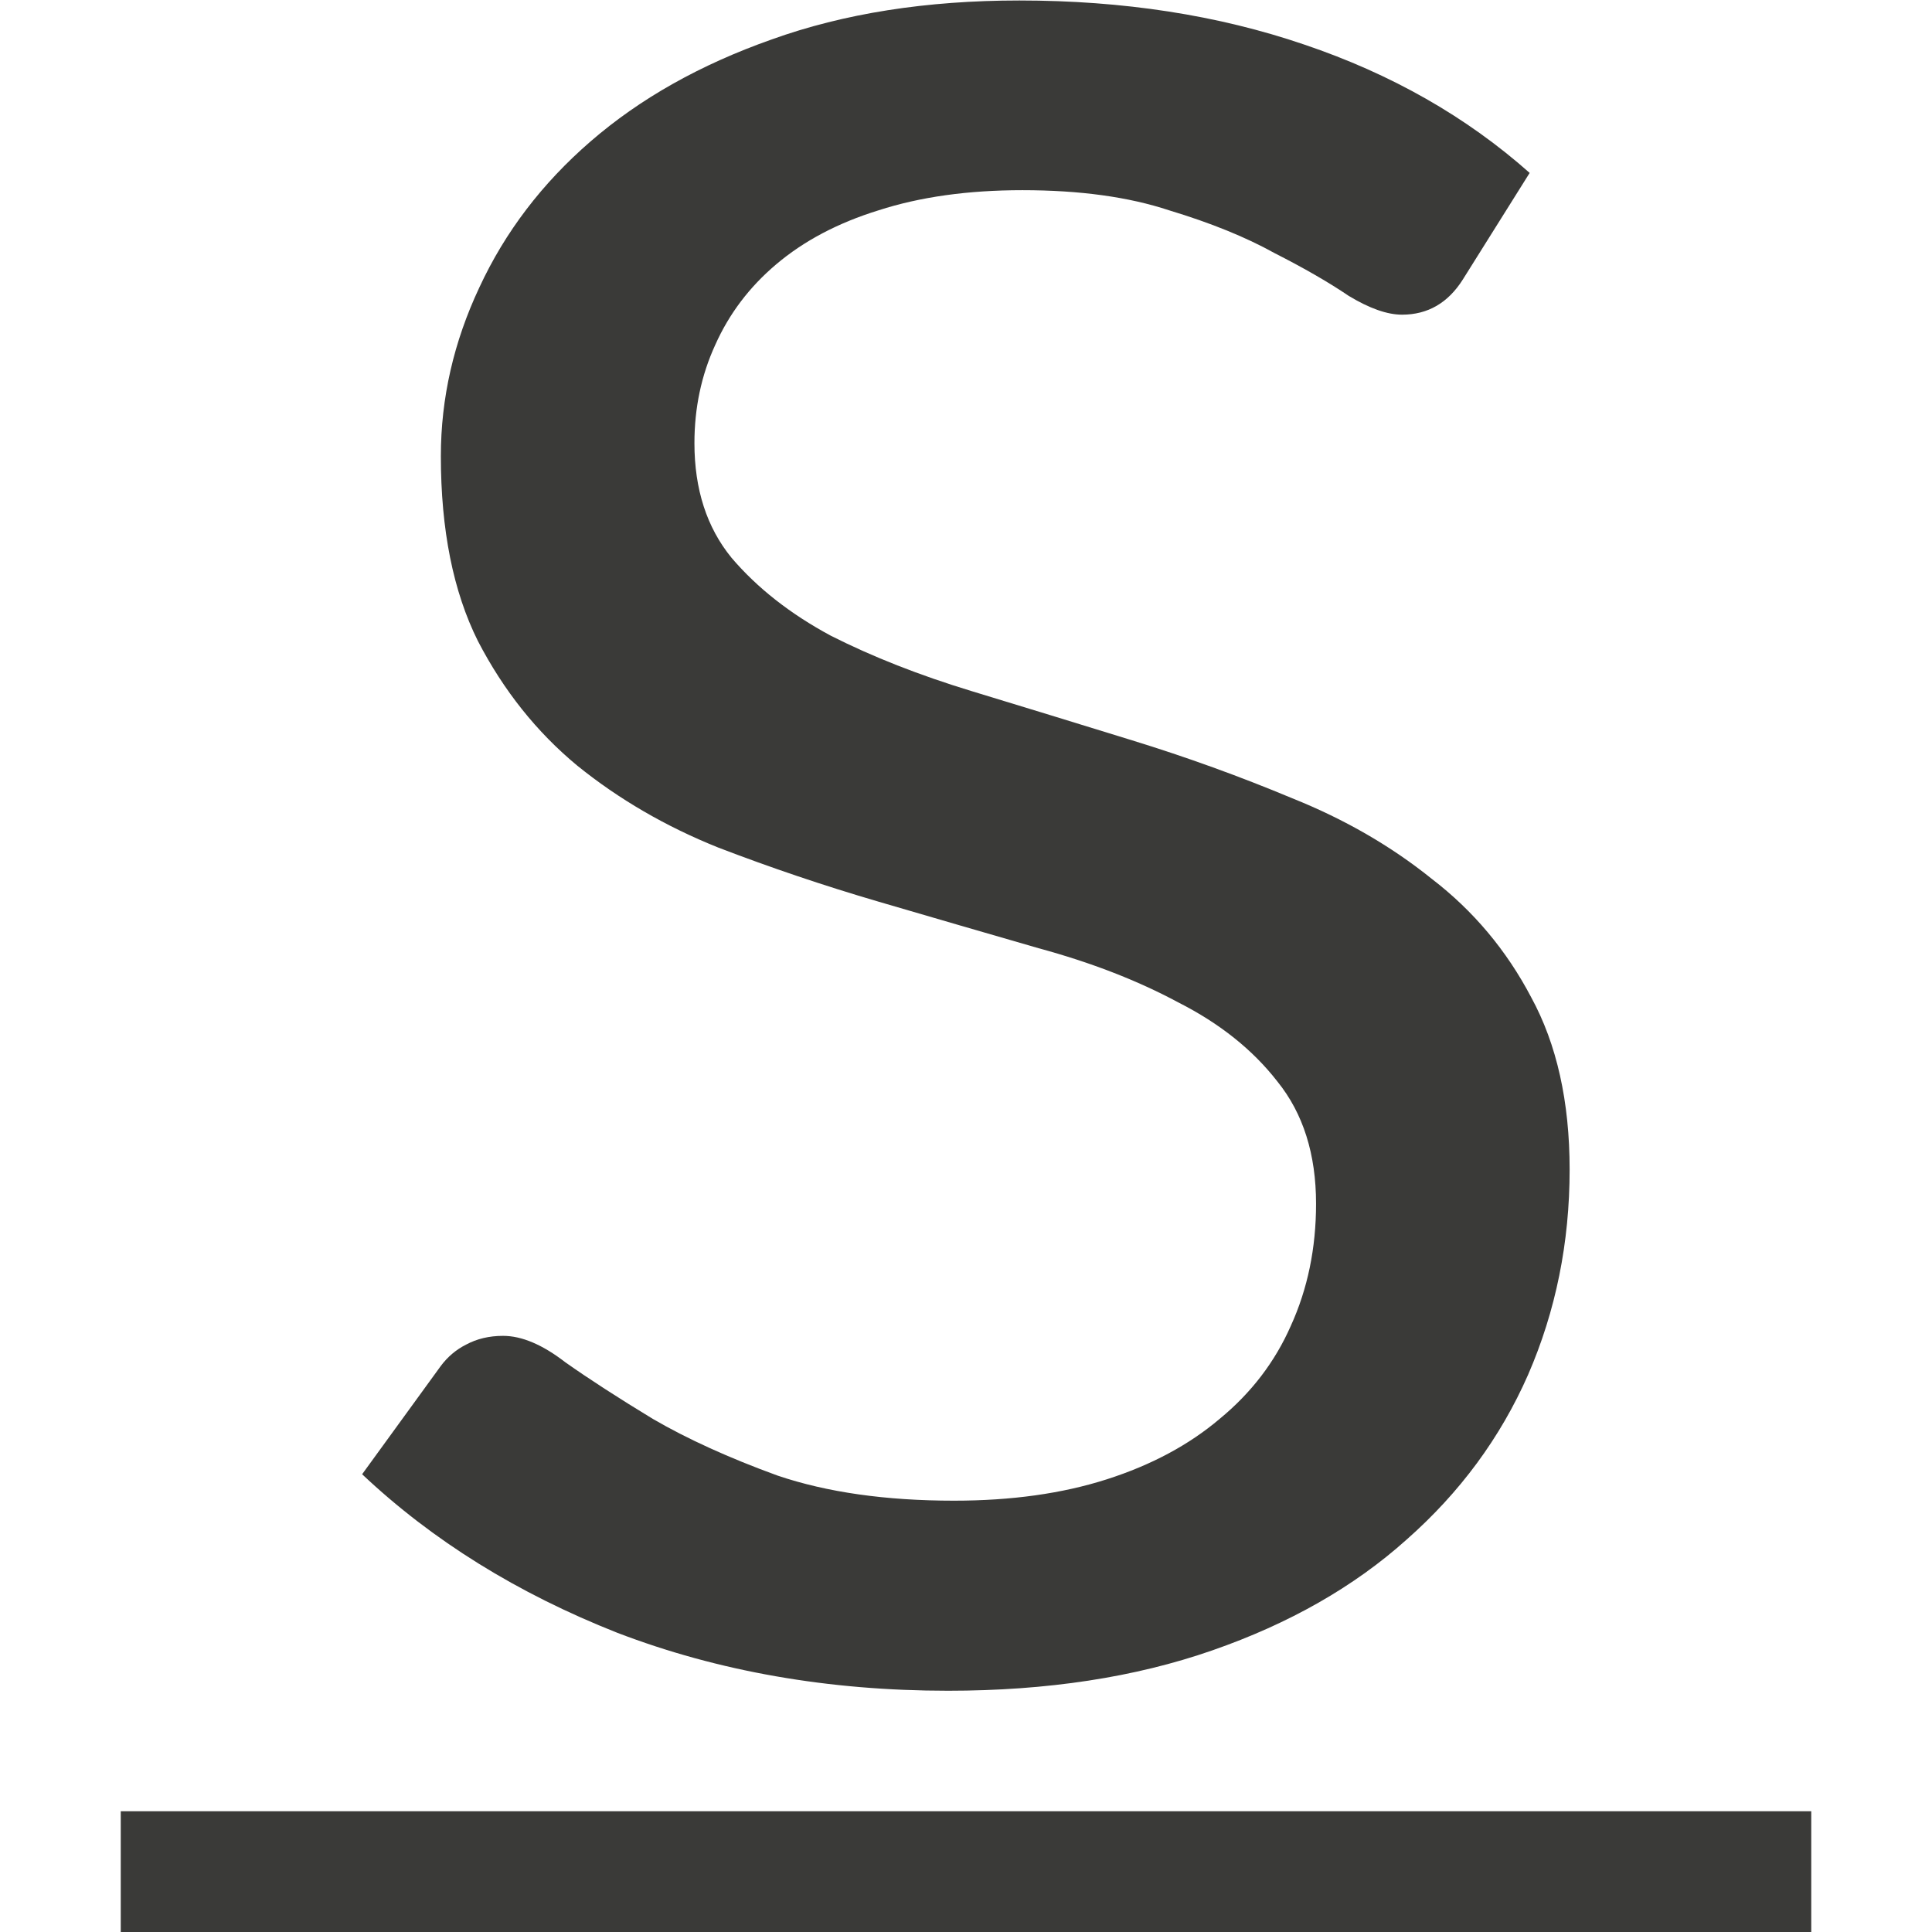 <svg viewBox="0 0 16 16" xmlns="http://www.w3.org/2000/svg"><g fill="#3a3a38"><path d="m12.115 2.314q-.184.292-.504.292-.184 0-.442-.156-.246-.167-.614-.354-.356-.198-.872-.354-.504-.167-1.216-.167-.676 0-1.192.167-.504.156-.848.448-.332.281-.504.667-.172.375-.172.813 0 .573.307.949.319.375.823.646.516.261 1.167.459.651.198 1.327.407.676.208 1.327.48.651.261 1.155.667.516.396.823.98.319.584.319 1.428 0 .907-.344 1.699-.344.782-1.007 1.366-.651.584-1.609.917-.958.334-2.187.334-1.486 0-2.74-.48-1.241-.49-2.113-1.313l.651-.896q.086-.115.209-.177.135-.073.307-.073.233 0 .516.219.295.208.725.469.43.25 1.032.469.614.208 1.462.208.713 0 1.265-.177.553-.177.934-.5.393-.323.59-.771.209-.459.209-1.011 0-.615-.319-1.011-.307-.396-.823-.657-.504-.271-1.155-.448-.651-.188-1.327-.386-.676-.198-1.327-.448-.651-.261-1.167-.678-.504-.417-.823-1.032-.307-.615-.307-1.532 0-.719.319-1.397.319-.688.921-1.209.614-.532 1.499-.844.897-.323 2.052-.323 1.29 0 2.359.365 1.081.365 1.867 1.063z"/><path d="m1 15h14v1h-14z" fill="#3a3a38"/></g></svg>
